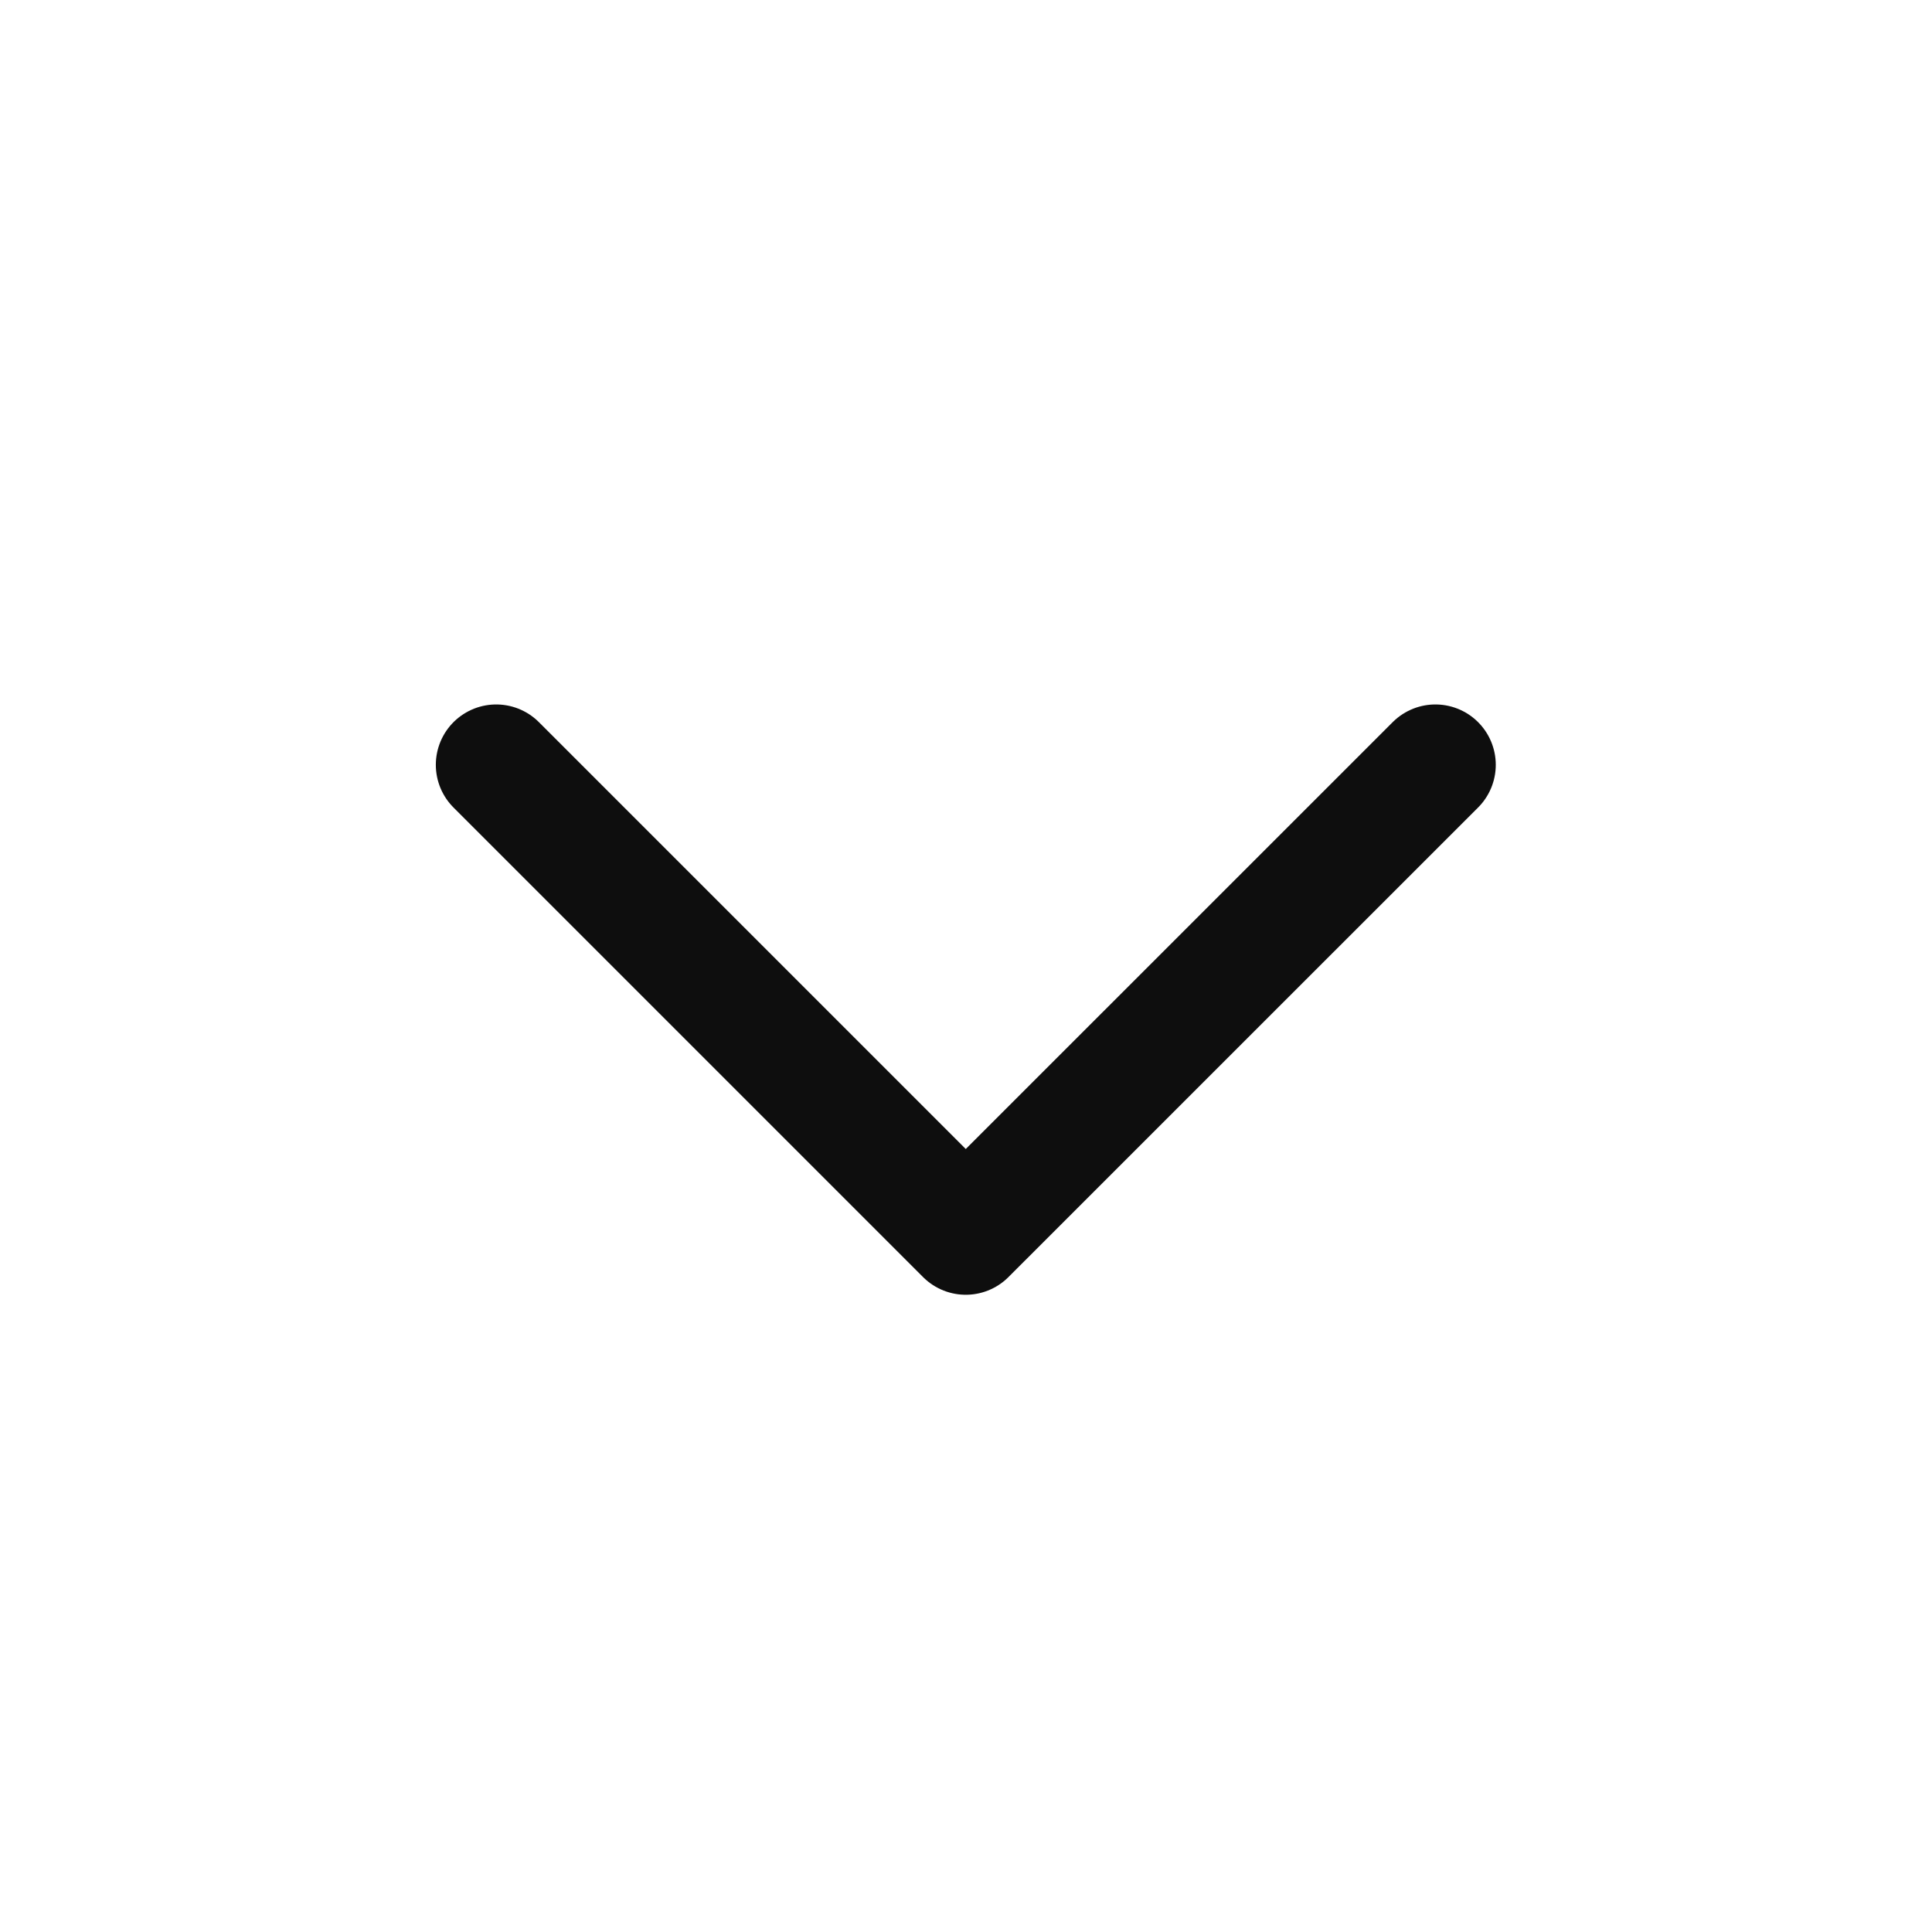 <svg width="24" height="24" viewBox="0 0 24 24" fill="none" xmlns="http://www.w3.org/2000/svg">
    <path d="M6.164 9.501L11.997 15.334L17.831 9.501" stroke="#0E0E0E" stroke-width="1.5" stroke-linecap="round" stroke-linejoin="round"/>
</svg>
